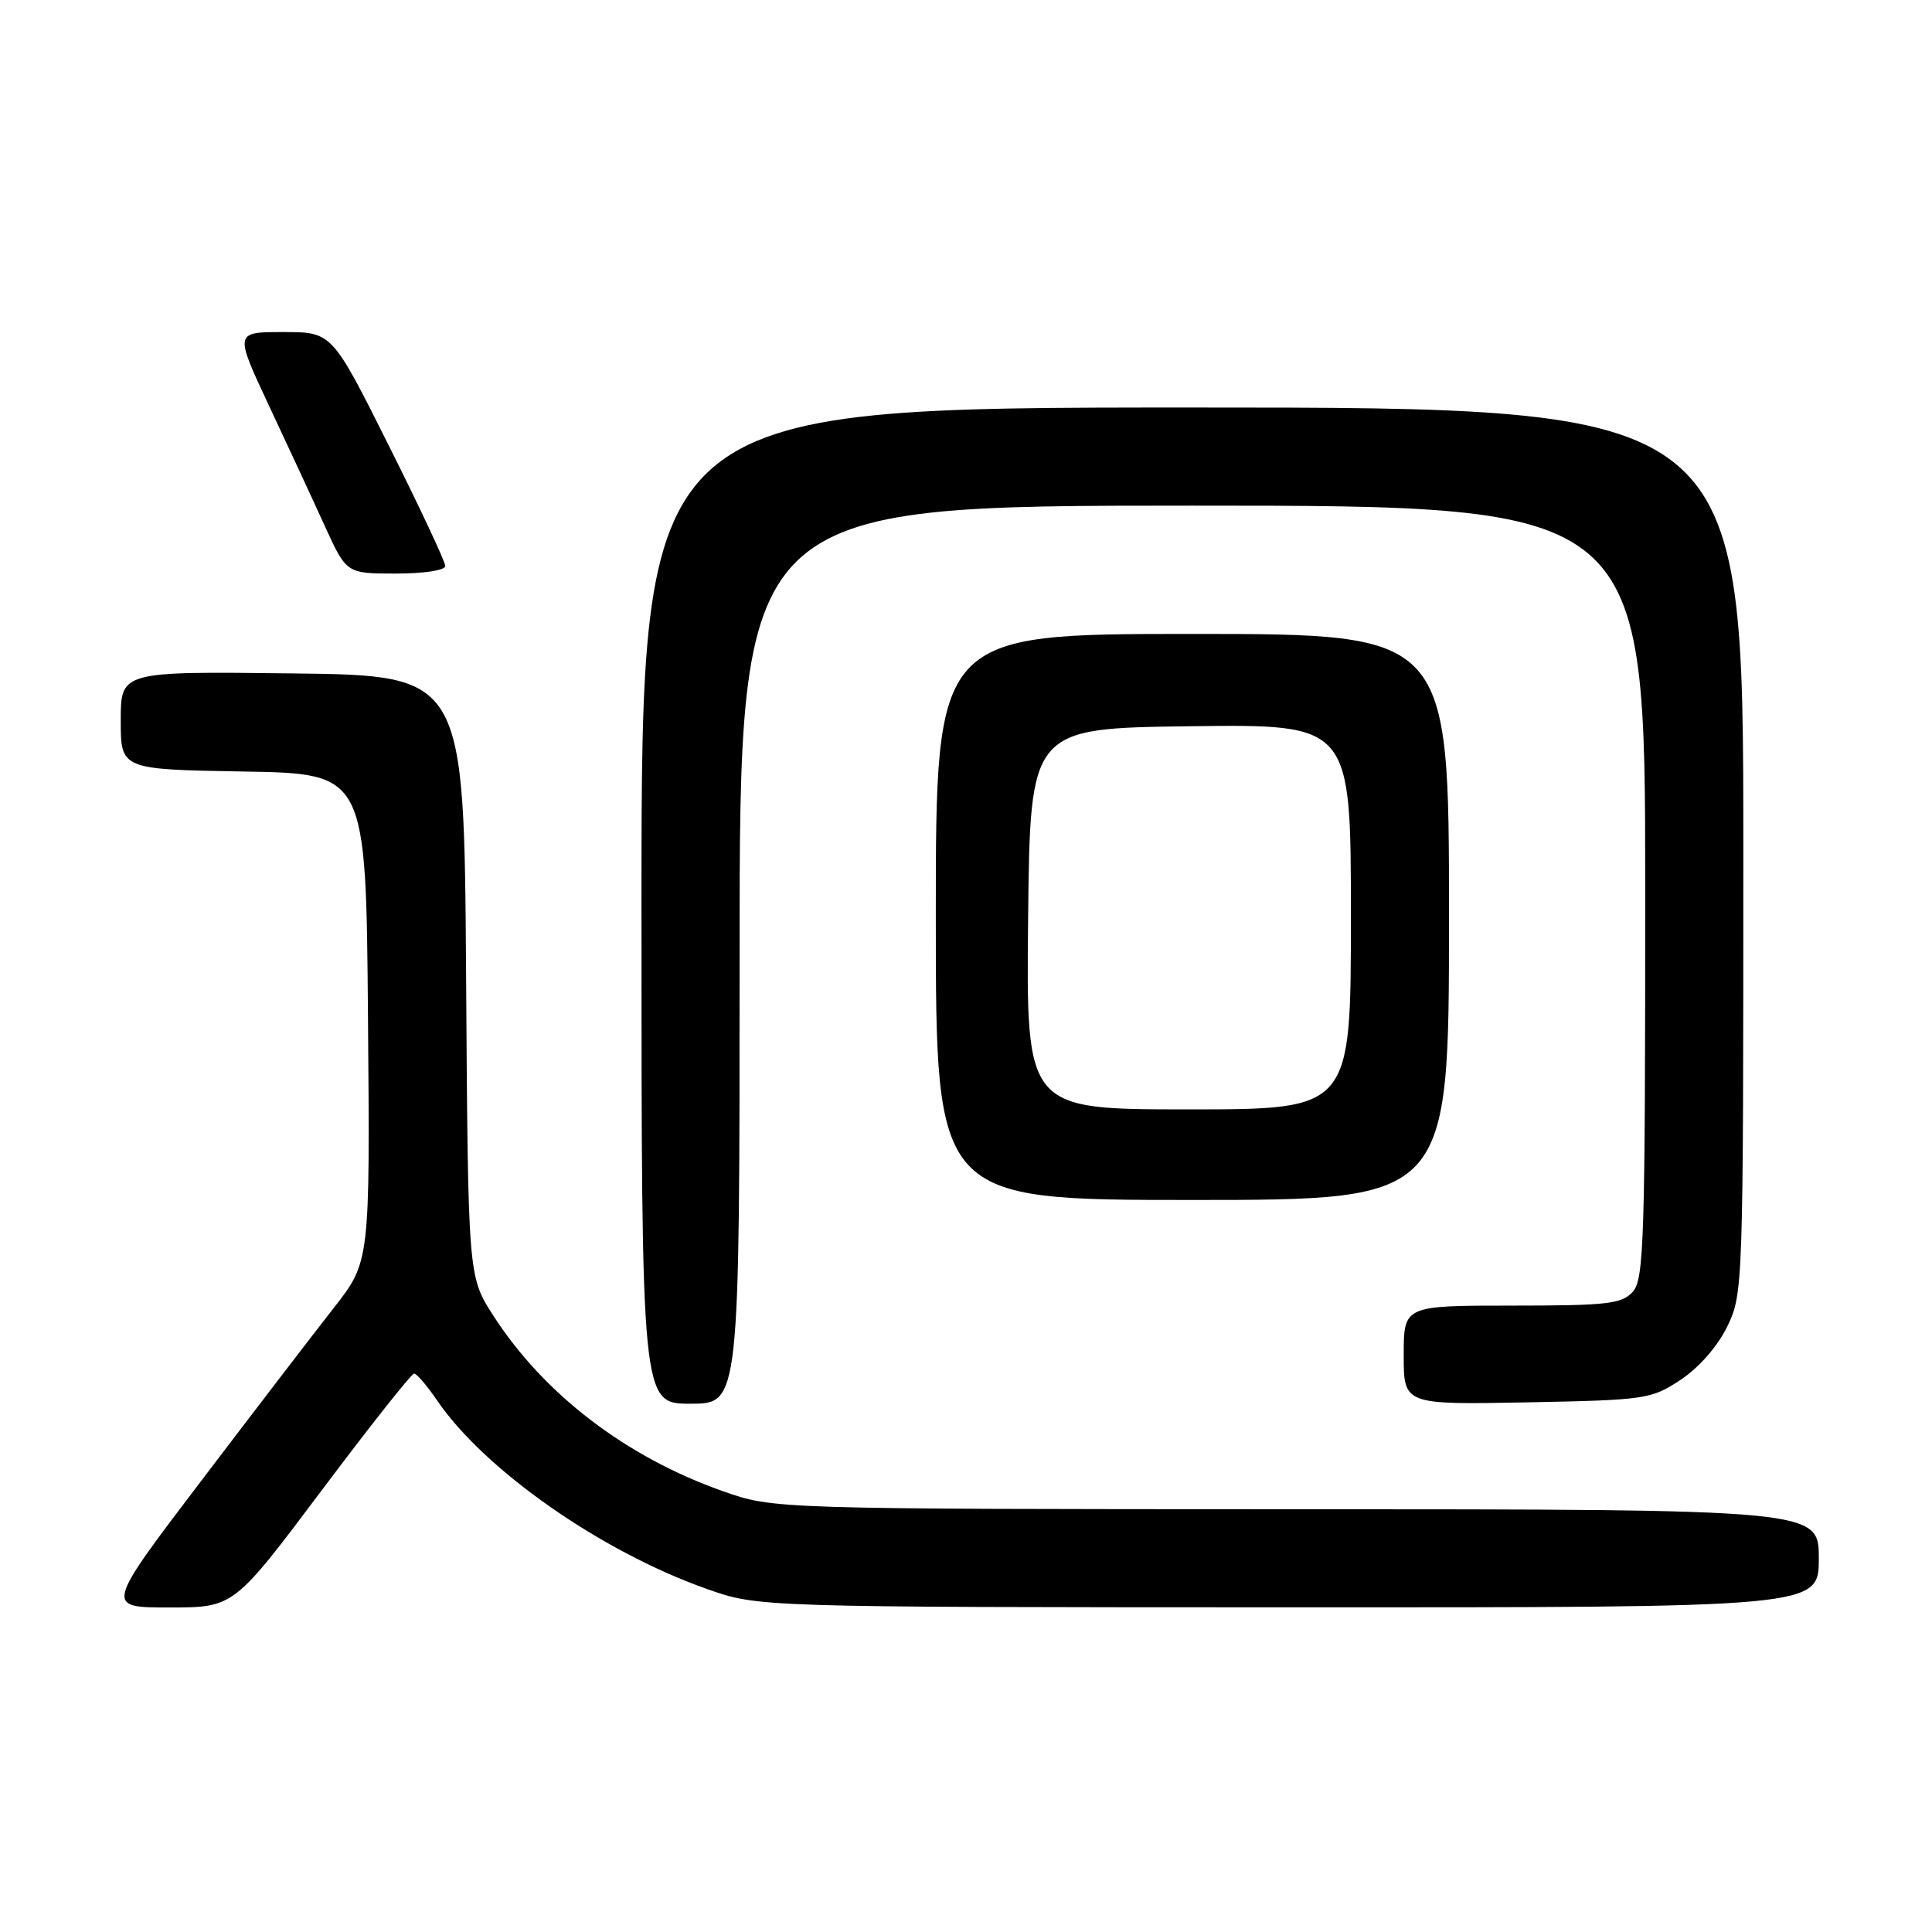 <?xml version="1.0" encoding="UTF-8" standalone="no"?>
<!DOCTYPE svg PUBLIC "-//W3C//DTD SVG 1.1//EN" "http://www.w3.org/Graphics/SVG/1.1/DTD/svg11.dtd" >
<svg xmlns="http://www.w3.org/2000/svg" xmlns:xlink="http://www.w3.org/1999/xlink" version="1.1" viewBox="0 0 256 256">
 <g >
 <path fill="currentColor"
d=" M 42.61 197.50 C 49.01 188.97 54.53 182.00 54.87 182.01 C 55.22 182.01 56.58 183.60 57.90 185.54 C 64.20 194.79 79.67 205.61 93.68 210.55 C 100.50 212.96 100.50 212.96 170.75 212.98 C 241.00 213.00 241.00 213.00 241.00 206.50 C 241.00 200.00 241.00 200.00 171.75 199.98 C 102.50 199.96 102.50 199.96 95.76 197.58 C 82.95 193.06 72.08 184.74 65.36 174.32 C 62.02 169.13 62.02 169.13 61.76 129.32 C 61.50 89.50 61.50 89.50 38.75 89.23 C 16.00 88.96 16.00 88.96 16.00 95.46 C 16.00 101.95 16.00 101.95 32.25 102.23 C 48.50 102.50 48.50 102.50 48.76 134.84 C 49.03 167.18 49.03 167.18 44.20 173.34 C 41.54 176.73 33.64 187.04 26.64 196.25 C 13.91 213.00 13.91 213.00 22.44 213.00 C 30.98 213.00 30.98 213.00 42.61 197.50 Z  M 98.00 126.50 C 98.00 67.00 98.00 67.00 158.00 67.00 C 218.00 67.00 218.00 67.00 218.00 118.17 C 218.00 164.38 217.84 169.52 216.35 171.17 C 214.89 172.78 212.97 173.00 200.35 173.00 C 186.00 173.00 186.00 173.00 186.00 179.57 C 186.00 186.13 186.00 186.13 202.33 185.82 C 218.11 185.51 218.79 185.41 222.71 182.82 C 225.14 181.20 227.60 178.39 228.88 175.75 C 230.97 171.44 231.00 170.44 231.00 112.68 C 231.00 54.00 231.00 54.00 158.00 54.00 C 85.00 54.00 85.00 54.00 85.00 120.00 C 85.00 186.00 85.00 186.00 91.50 186.00 C 98.00 186.00 98.00 186.00 98.00 126.50 Z  M 192.00 121.50 C 192.00 84.00 192.00 84.00 158.00 84.00 C 124.00 84.00 124.00 84.00 124.00 121.50 C 124.00 159.00 124.00 159.00 158.00 159.00 C 192.00 159.00 192.00 159.00 192.00 121.50 Z  M 59.00 74.99 C 59.00 74.43 55.62 67.23 51.49 58.99 C 43.99 44.00 43.99 44.00 37.53 44.00 C 31.07 44.00 31.07 44.00 35.64 53.75 C 38.15 59.11 41.50 66.31 43.06 69.75 C 45.92 76.00 45.92 76.00 52.46 76.00 C 56.21 76.00 59.00 75.57 59.00 74.99 Z  M 136.23 121.75 C 136.50 96.50 136.50 96.50 157.75 96.23 C 179.00 95.96 179.00 95.96 179.00 121.48 C 179.00 147.00 179.00 147.00 157.48 147.00 C 135.97 147.00 135.97 147.00 136.23 121.75 Z "/>
</g>
</svg>